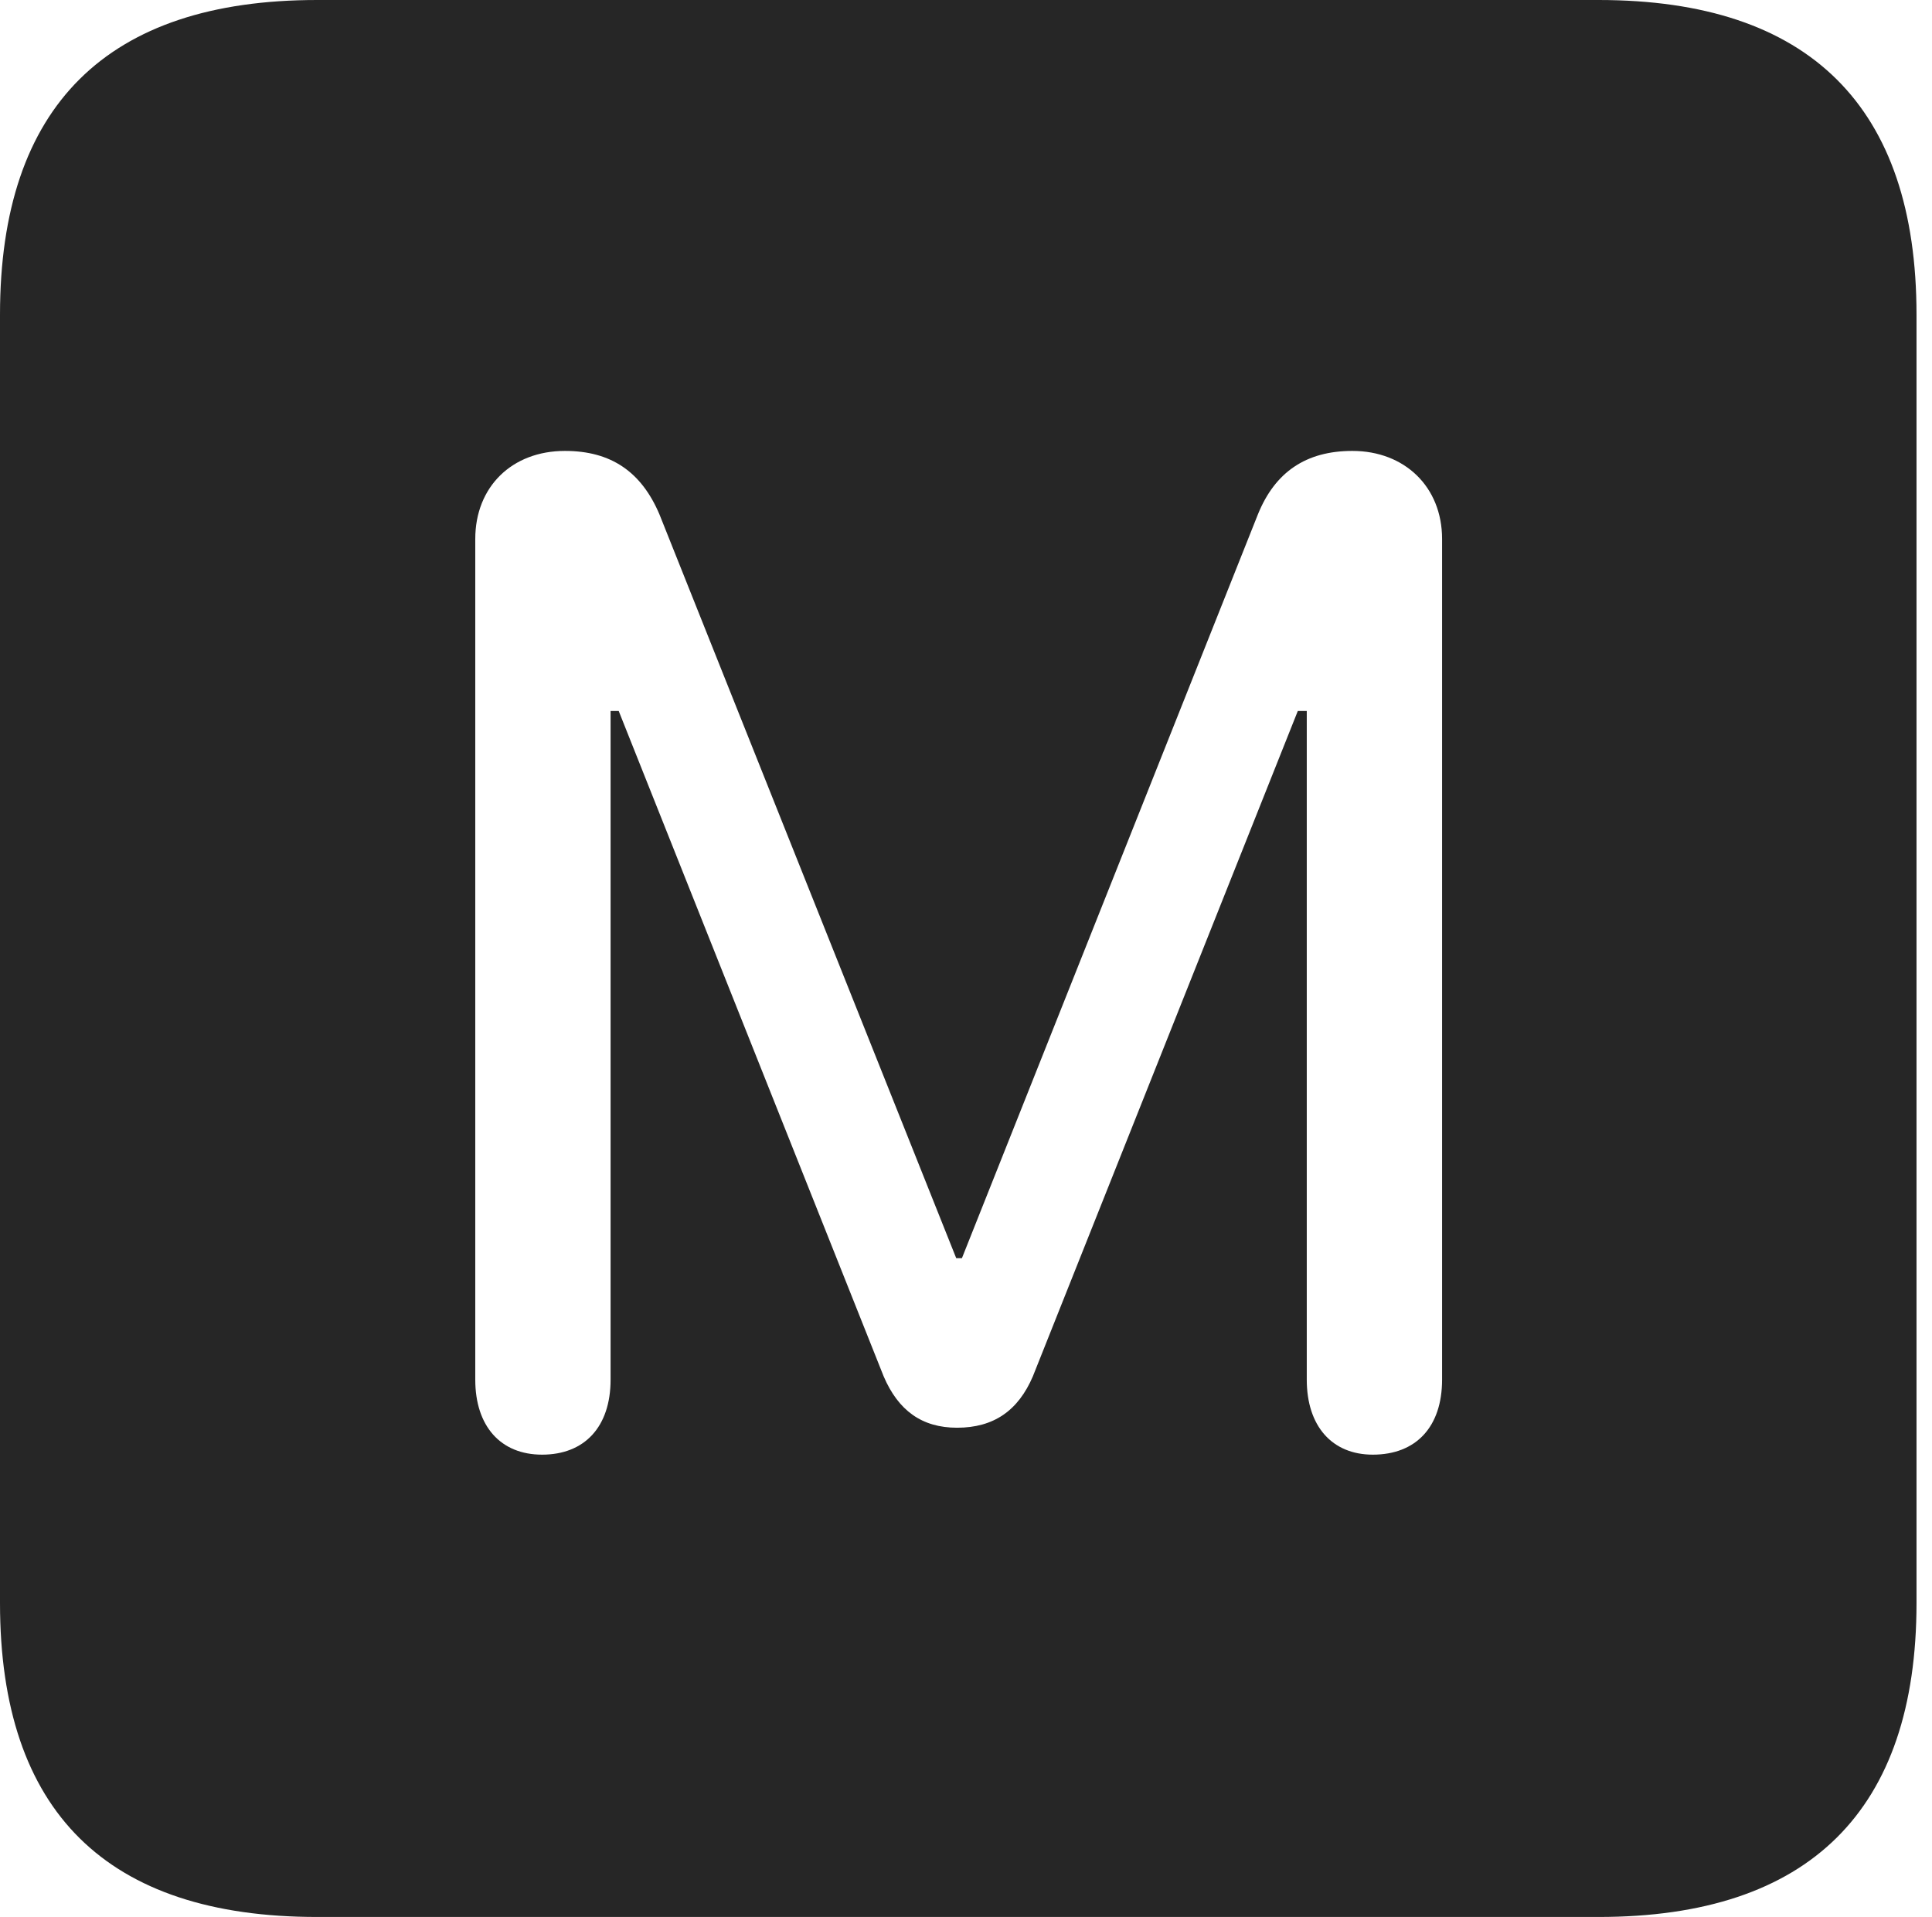 <?xml version="1.0" encoding="UTF-8"?>
<!--Generator: Apple Native CoreSVG 326-->
<!DOCTYPE svg
PUBLIC "-//W3C//DTD SVG 1.1//EN"
       "http://www.w3.org/Graphics/SVG/1.1/DTD/svg11.dtd">
<svg version="1.1" xmlns="http://www.w3.org/2000/svg" xmlns:xlink="http://www.w3.org/1999/xlink" viewBox="0 0 46.289 45.918">
 <g>
  <rect height="45.918" opacity="0" width="46.289" x="0" y="0"/>
  <path d="M45.918 7.539L45.918 38.398C45.918 43.359 43.359 45.918 38.301 45.918L7.598 45.918C2.559 45.918 0 43.398 0 38.398L0 7.539C0 2.539 2.559 0 7.598 0L38.301 0C43.359 0 45.918 2.559 45.918 7.539ZM30.137 12.324L23.047 30.137L22.91 30.137L15.801 12.324C15.371 11.309 14.648 10.801 13.535 10.801C12.266 10.801 11.387 11.66 11.387 12.91L11.387 33.047C11.387 34.16 11.992 34.844 12.988 34.844C14.004 34.844 14.629 34.18 14.629 33.047L14.629 17.031L14.824 17.031L21.172 32.969C21.523 33.789 22.09 34.199 22.93 34.199C23.809 34.199 24.395 33.789 24.746 32.969L31.094 17.031L31.309 17.031L31.309 33.047C31.309 34.16 31.914 34.844 32.891 34.844C33.926 34.844 34.551 34.18 34.551 33.047L34.551 12.91C34.551 11.66 33.652 10.801 32.402 10.801C31.289 10.801 30.547 11.309 30.137 12.324Z" fill="black" fill-opacity="0.85"/>
 </g>
</svg>
